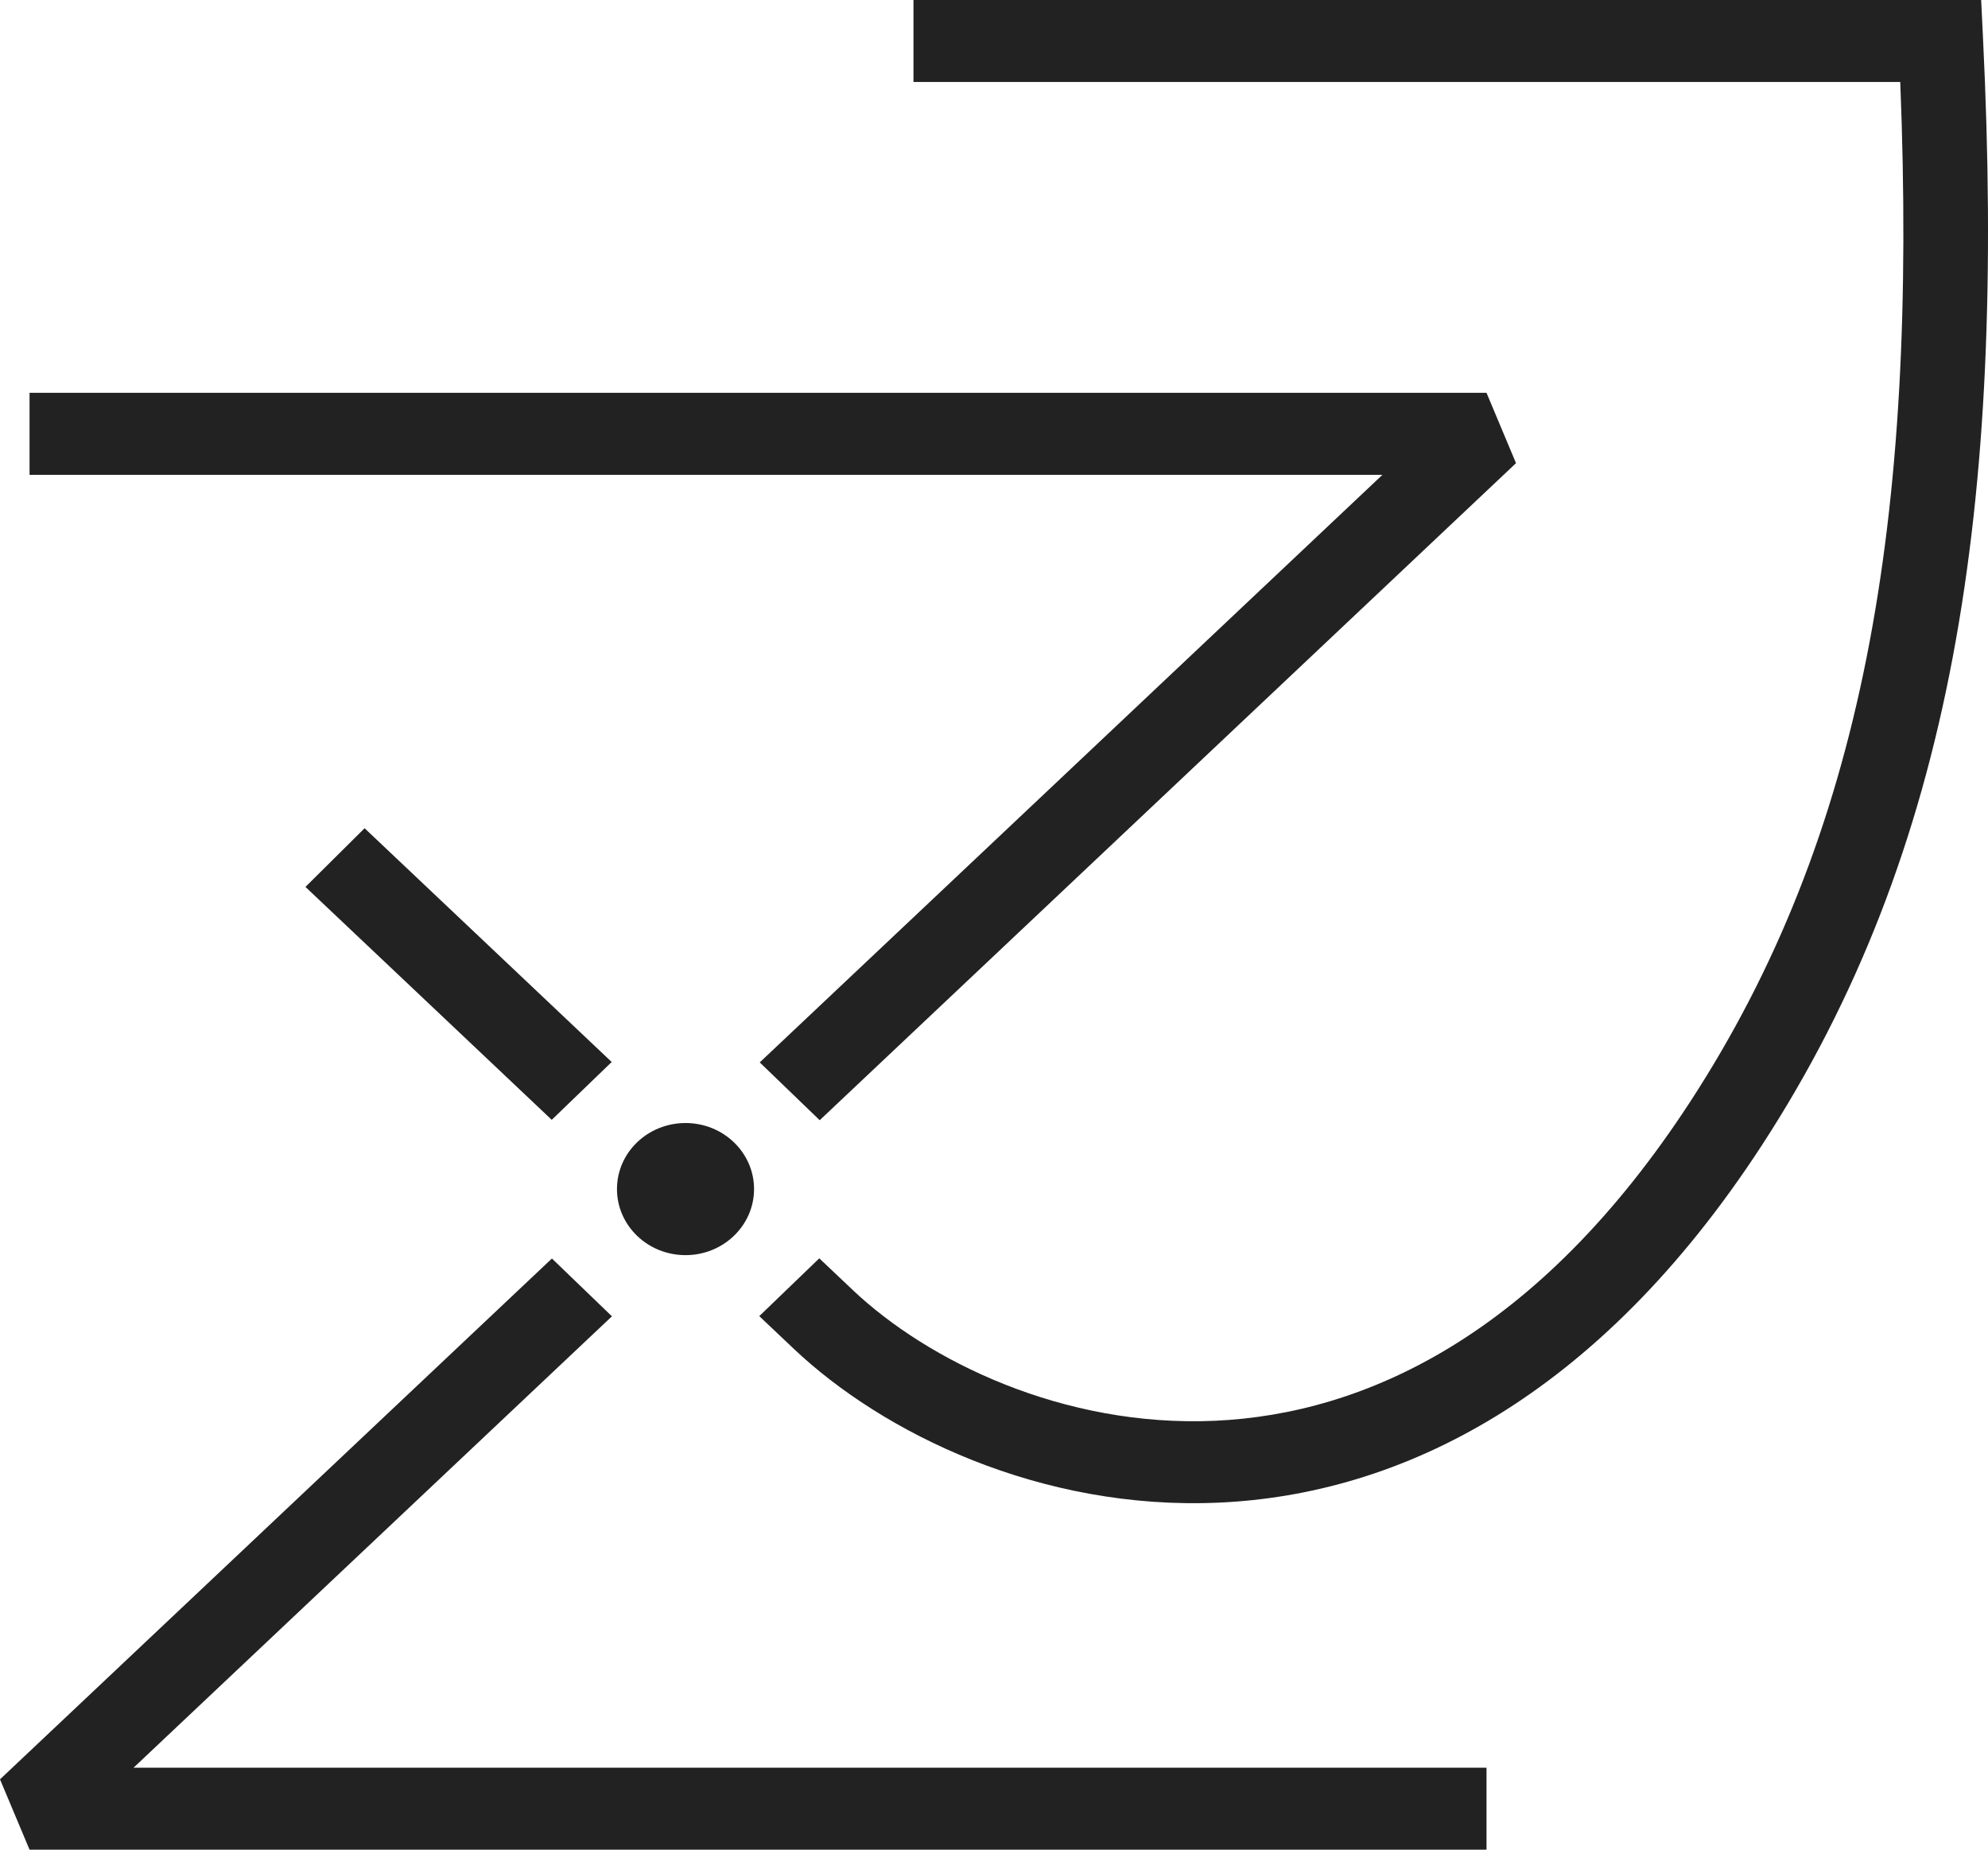 <svg width="43" height="40" viewBox="0 0 43 40" fill="none" xmlns="http://www.w3.org/2000/svg">
<path fill-rule="evenodd" clip-rule="evenodd" d="M19.758 0H41.979H42.852L42.893 0.844C43.386 10.954 42.245 18.419 38.105 24.773C34.549 30.231 30.298 32.318 26.366 32.495C22.496 32.669 19.09 30.984 17.172 29.171L16.423 28.462L17.721 27.212L18.451 27.903C20.056 29.42 22.985 30.873 26.281 30.725C29.516 30.579 33.264 28.882 36.557 23.828C40.295 18.09 41.483 11.288 41.102 1.773H19.758V0ZM13.236 28.466L11.938 27.216L0 38.479L0.639 40H32.153V38.227H2.889L13.236 28.466ZM11.934 24.217L13.231 22.966L13.168 22.907L7.886 17.911L6.607 19.18L11.89 24.175L11.934 24.217ZM16.433 22.975L17.73 24.225L32.791 10.016L32.153 8.495H0.639V10.268H29.902L16.433 22.975ZM14.828 24.286C15.646 24.286 16.31 24.925 16.31 25.714C16.31 26.503 15.646 27.143 14.828 27.143C14.009 27.143 13.345 26.503 13.345 25.714C13.345 24.925 14.009 24.286 14.828 24.286Z" fill="#222222"/>
</svg>
